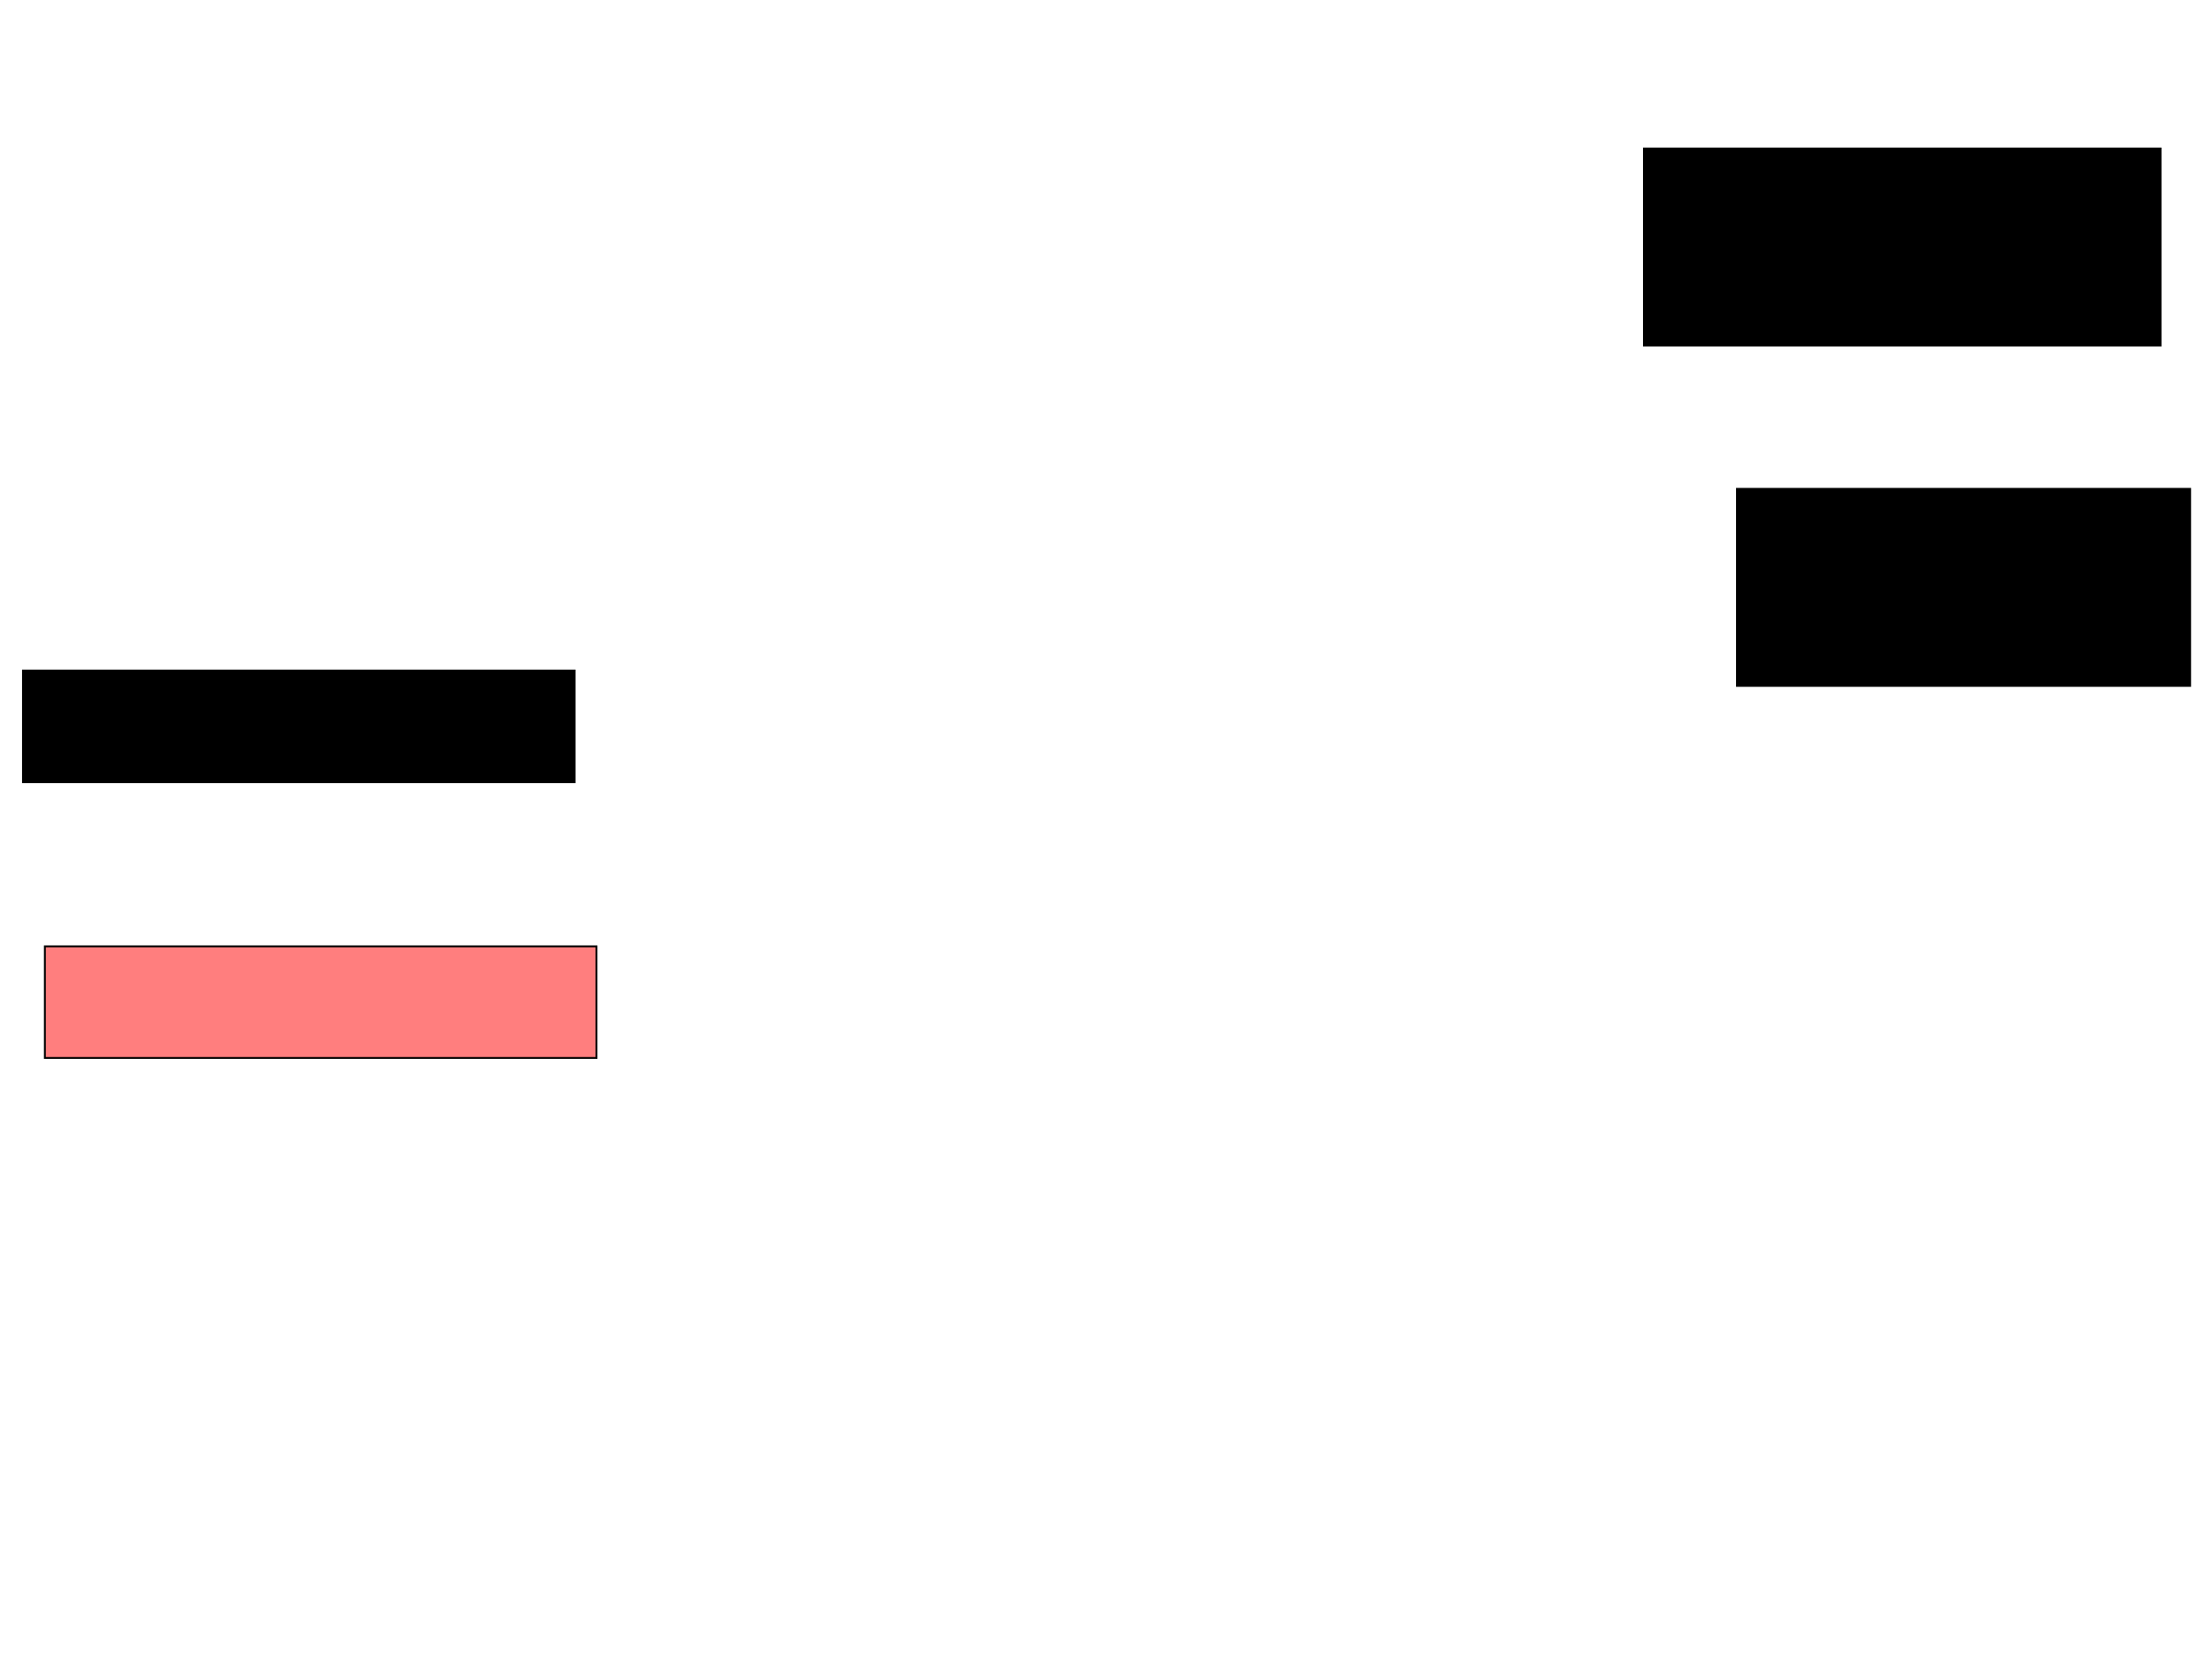 <svg xmlns="http://www.w3.org/2000/svg" width="1175" height="881">
 <!-- Created with Image Occlusion Enhanced -->
 <g>
  <title>Labels</title>
 </g>
 <g>
  <title>Masks</title>
  <rect id="fa2d911dfec74c55b67ebc79df0cd6af-ao-1" height="59.302" width="293.023" y="502.721" x="23.837" stroke="#000000" fill="#FF7E7E" class="qshape"/>
  <rect id="fa2d911dfec74c55b67ebc79df0cd6af-ao-2" height="59.302" width="293.023" y="356.209" x="12.209" stroke="#000000" fill="#0"/>
  <rect id="fa2d911dfec74c55b67ebc79df0cd6af-ao-3" height="104.651" width="240.698" y="259.698" x="922.674" stroke-linecap="null" stroke-linejoin="null" stroke-dasharray="null" stroke="#000000" fill="#0"/>
  <rect stroke="#000000" id="fa2d911dfec74c55b67ebc79df0cd6af-ao-4" height="104.651" width="274.419" y="78.884" x="873.256" stroke-linecap="null" stroke-linejoin="null" stroke-dasharray="null" fill="#0"/>
 </g>
</svg>